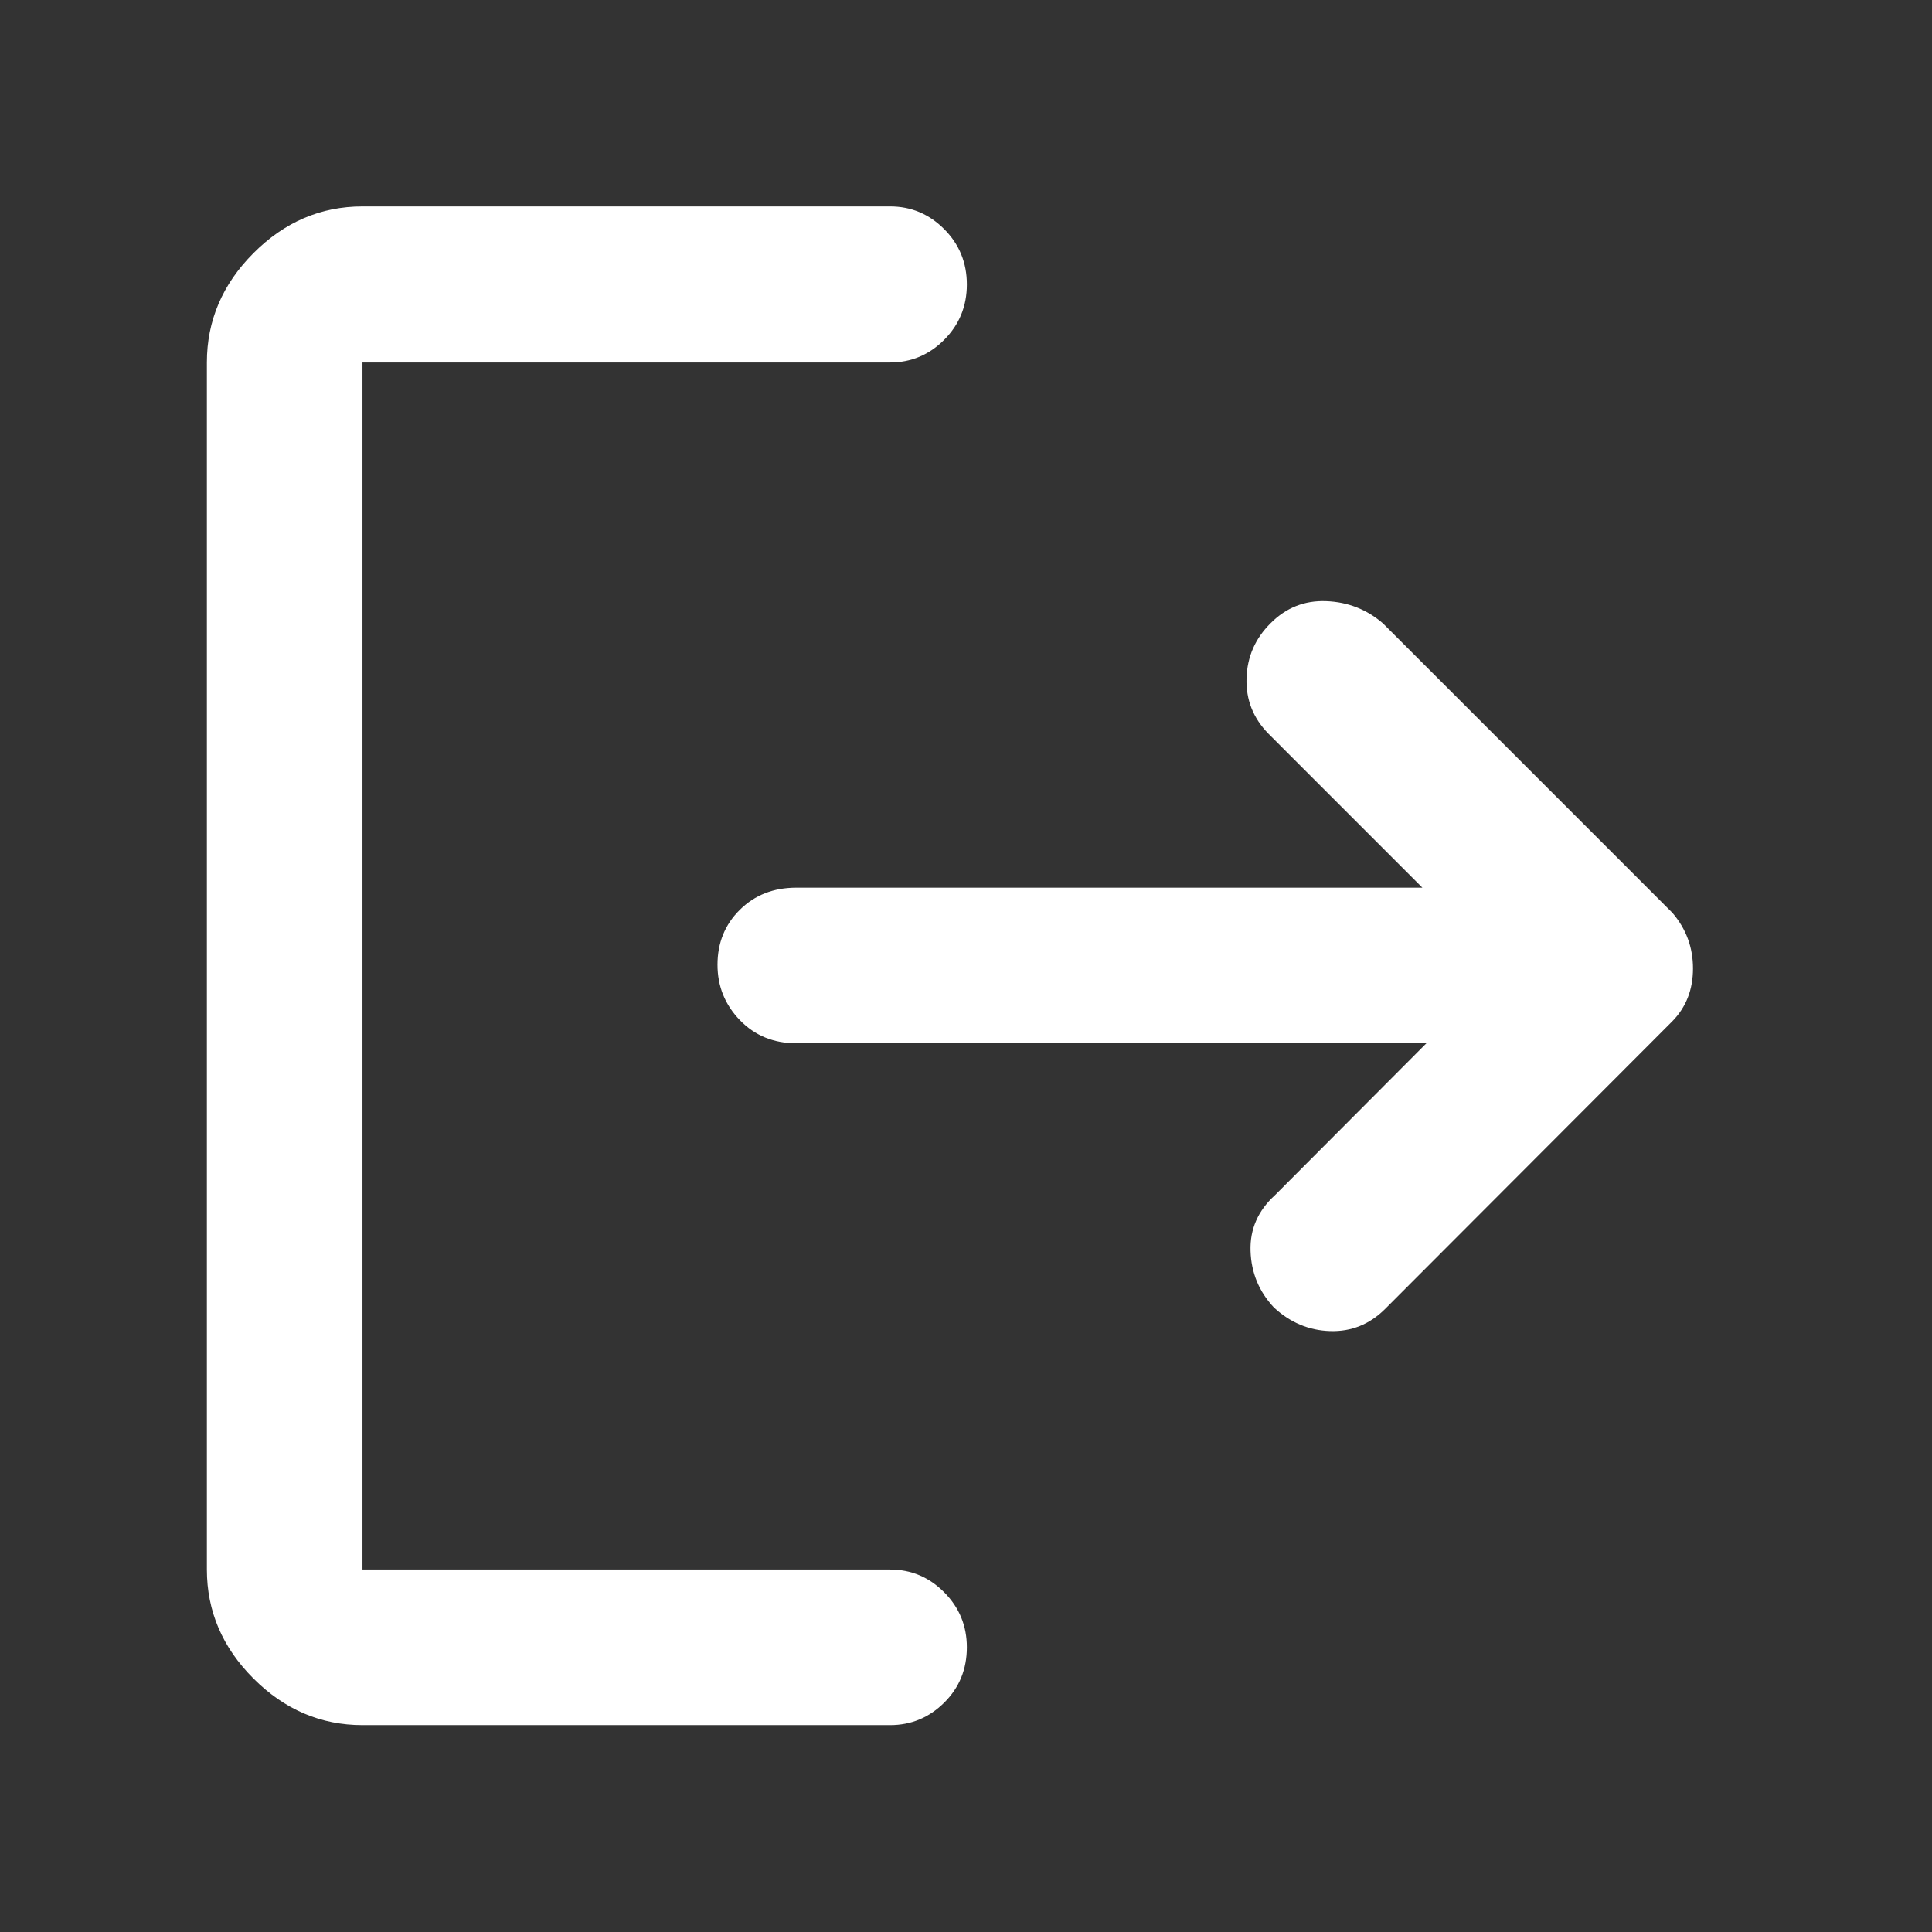 <svg xmlns="http://www.w3.org/2000/svg" height="48px" viewBox="0 -960 960 960" width="48px" fill="#FFFFFF"><rect x="0" y="-960" width="960" height="960" fill="#333333" stroke="none"/><path d="M180.11-102.8q-31.02 0-54.16-23.15-23.15-23.14-23.15-54.16v-599.78q0-31.12 23.15-54.33 23.14-23.21 54.16-23.21h262.17q15.64 0 26.9 11.29 11.25 11.29 11.25 27.49 0 16.19-11.25 27.48-11.26 11.28-26.9 11.28H180.11v599.78h262.17q15.64 0 26.9 11.32 11.25 11.32 11.25 27.32 0 16.34-11.25 27.5-11.26 11.17-26.9 11.17H180.11Zm528.67-338.81H395.67q-16.94 0-28.04-11.5-11.11-11.51-11.11-27.51 0-16.34 11.11-27.31 11.1-10.98 28.04-10.98h311.11l-76.41-76.42q-11.48-11.63-10.98-27.65.5-16.02 11.98-27.36 11.48-11.57 27.63-10.95 16.16.62 28.24 11.09L831-506.43q10.24 11.92 10.24 27.66 0 15.73-10.24 26.2l-142.76 143q-11.52 11.48-27.34 10.98-15.81-.5-27.92-11.74-11.09-11.85-11.6-28.09-.51-16.24 12.23-27.78l75.17-75.41Z"/></svg>